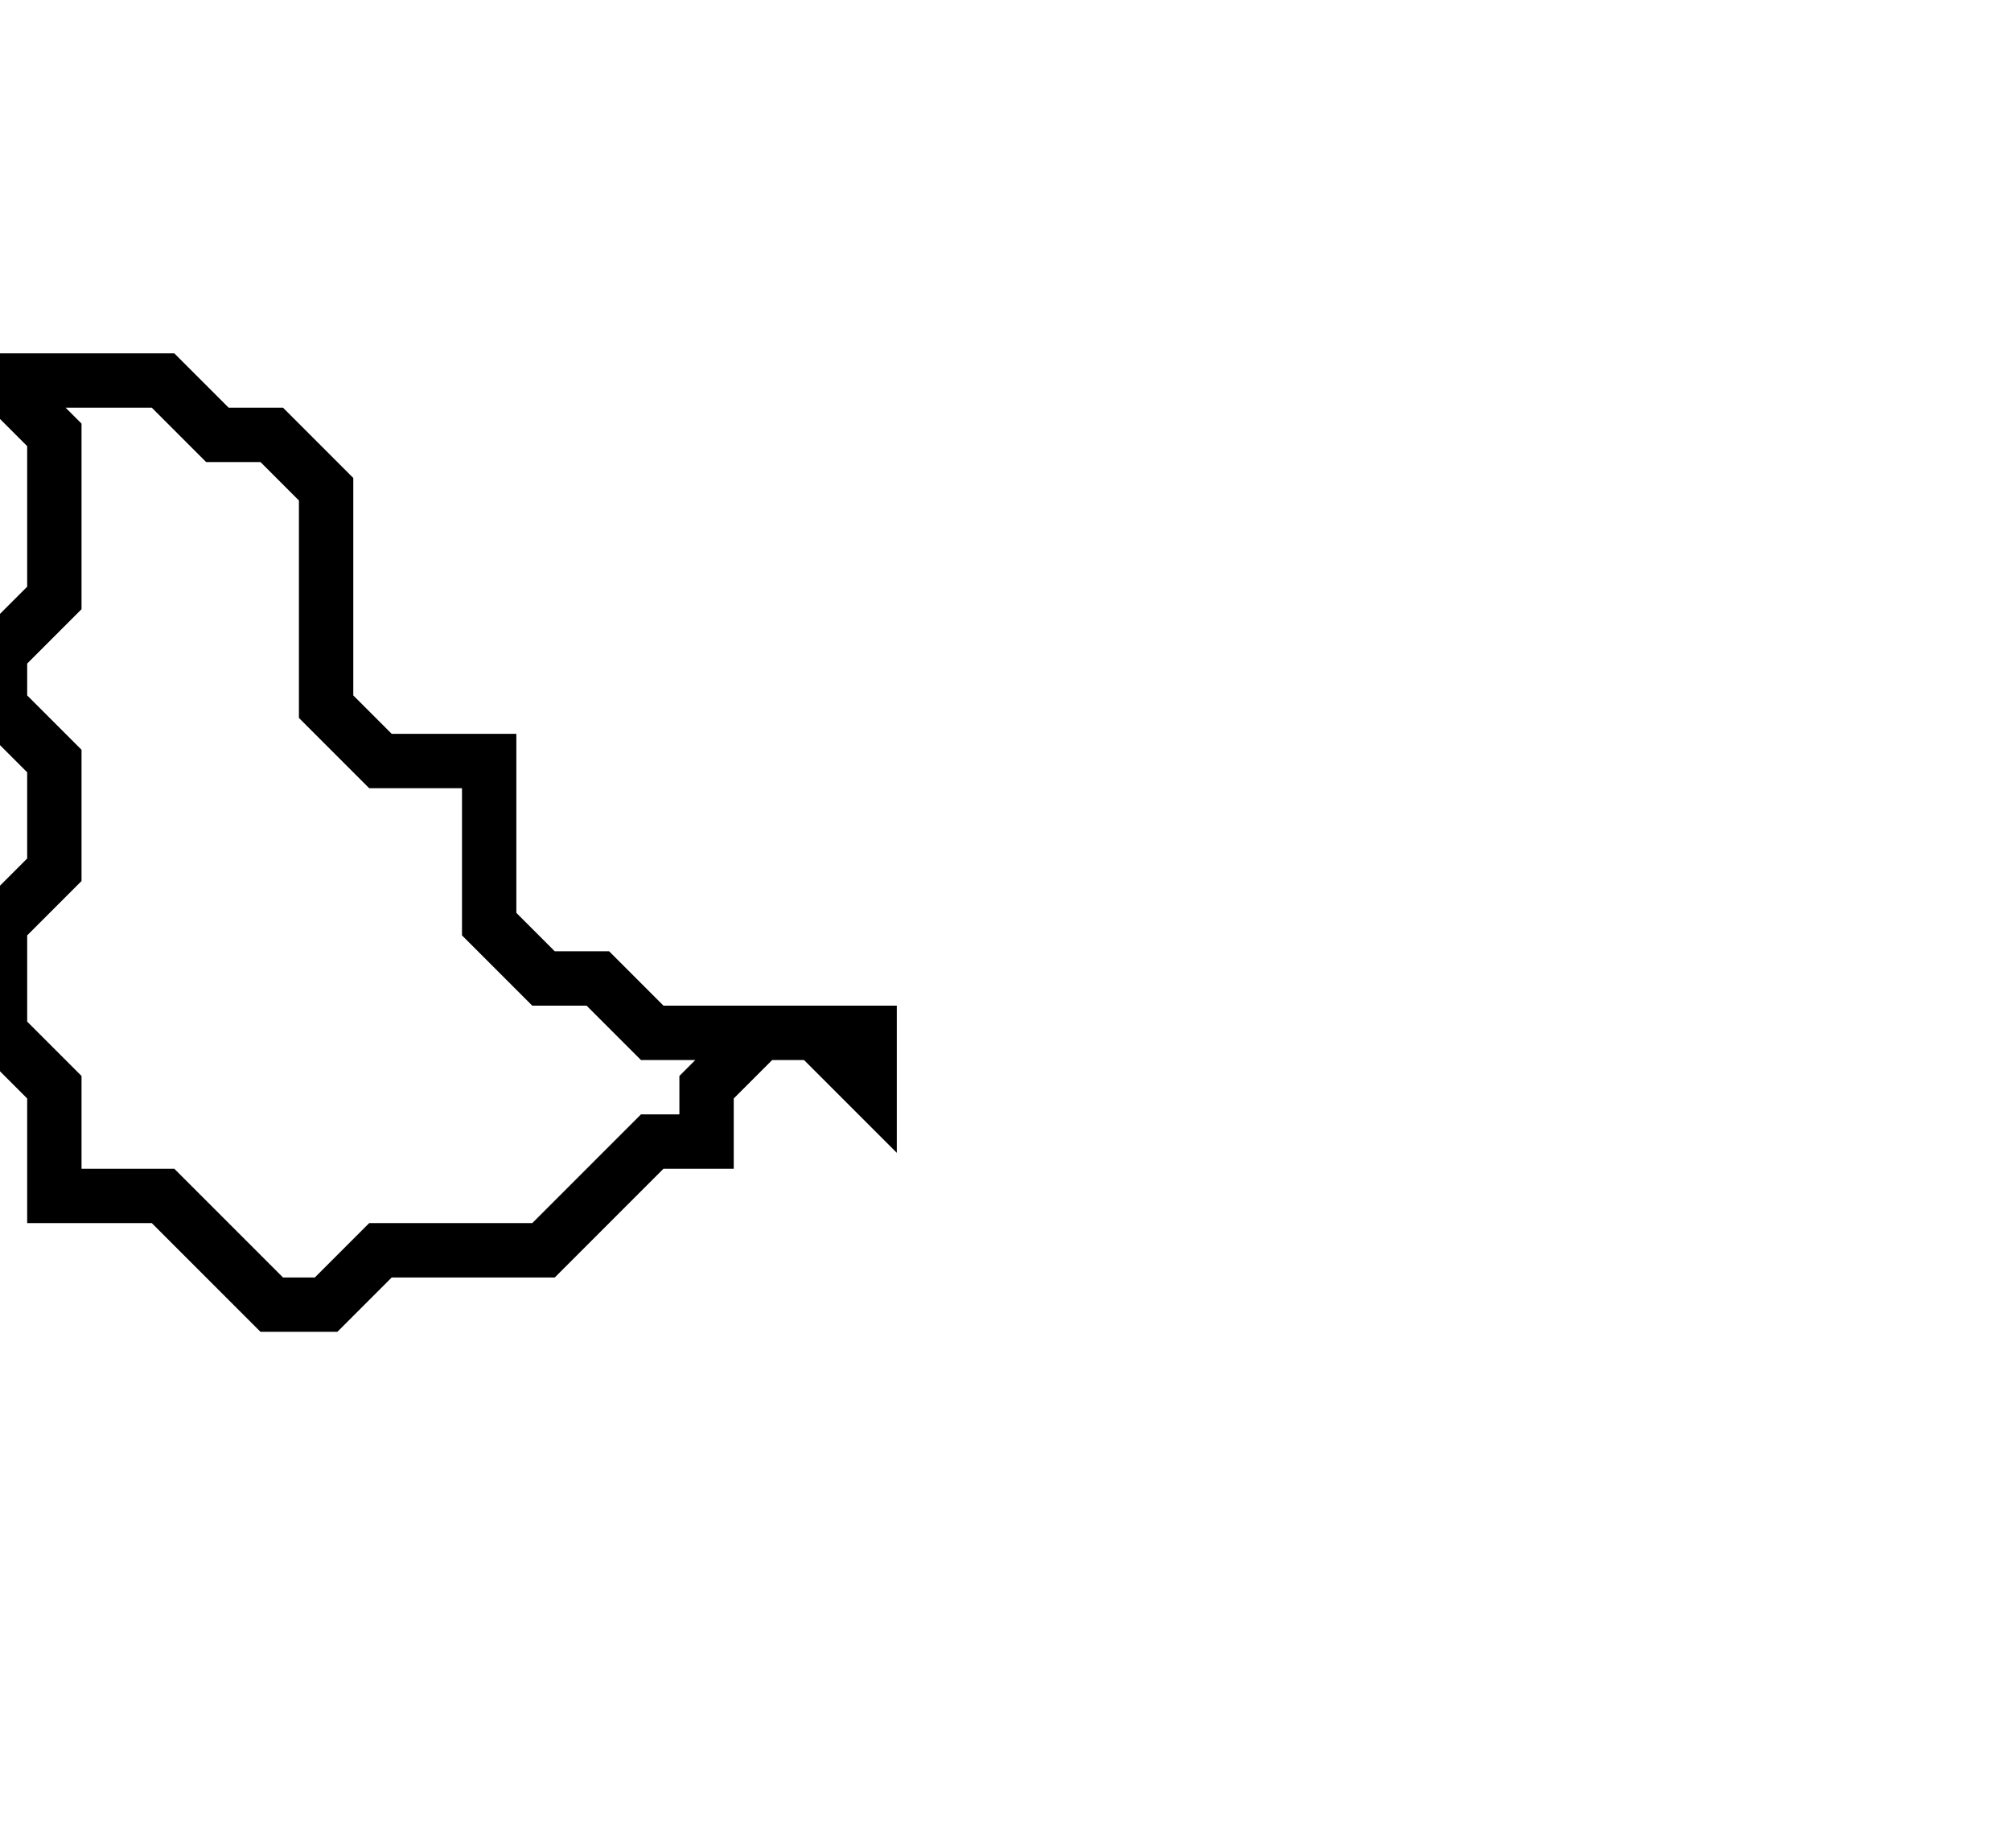 <svg xmlns="http://www.w3.org/2000/svg" width="37" height="34">
  <path d="M 0,7 L 1,8 L 1,11 L 0,12 L 0,13 L 1,14 L 1,16 L 0,17 L 0,19 L 1,20 L 1,22 L 3,22 L 5,24 L 6,24 L 7,23 L 10,23 L 12,21 L 13,21 L 13,20 L 14,19 L 15,19 L 16,20 L 16,19 L 12,19 L 11,18 L 10,18 L 9,17 L 9,14 L 7,14 L 6,13 L 6,9 L 5,8 L 4,8 L 3,7 Z" fill="none" stroke="black" stroke-width="1"/>
</svg>